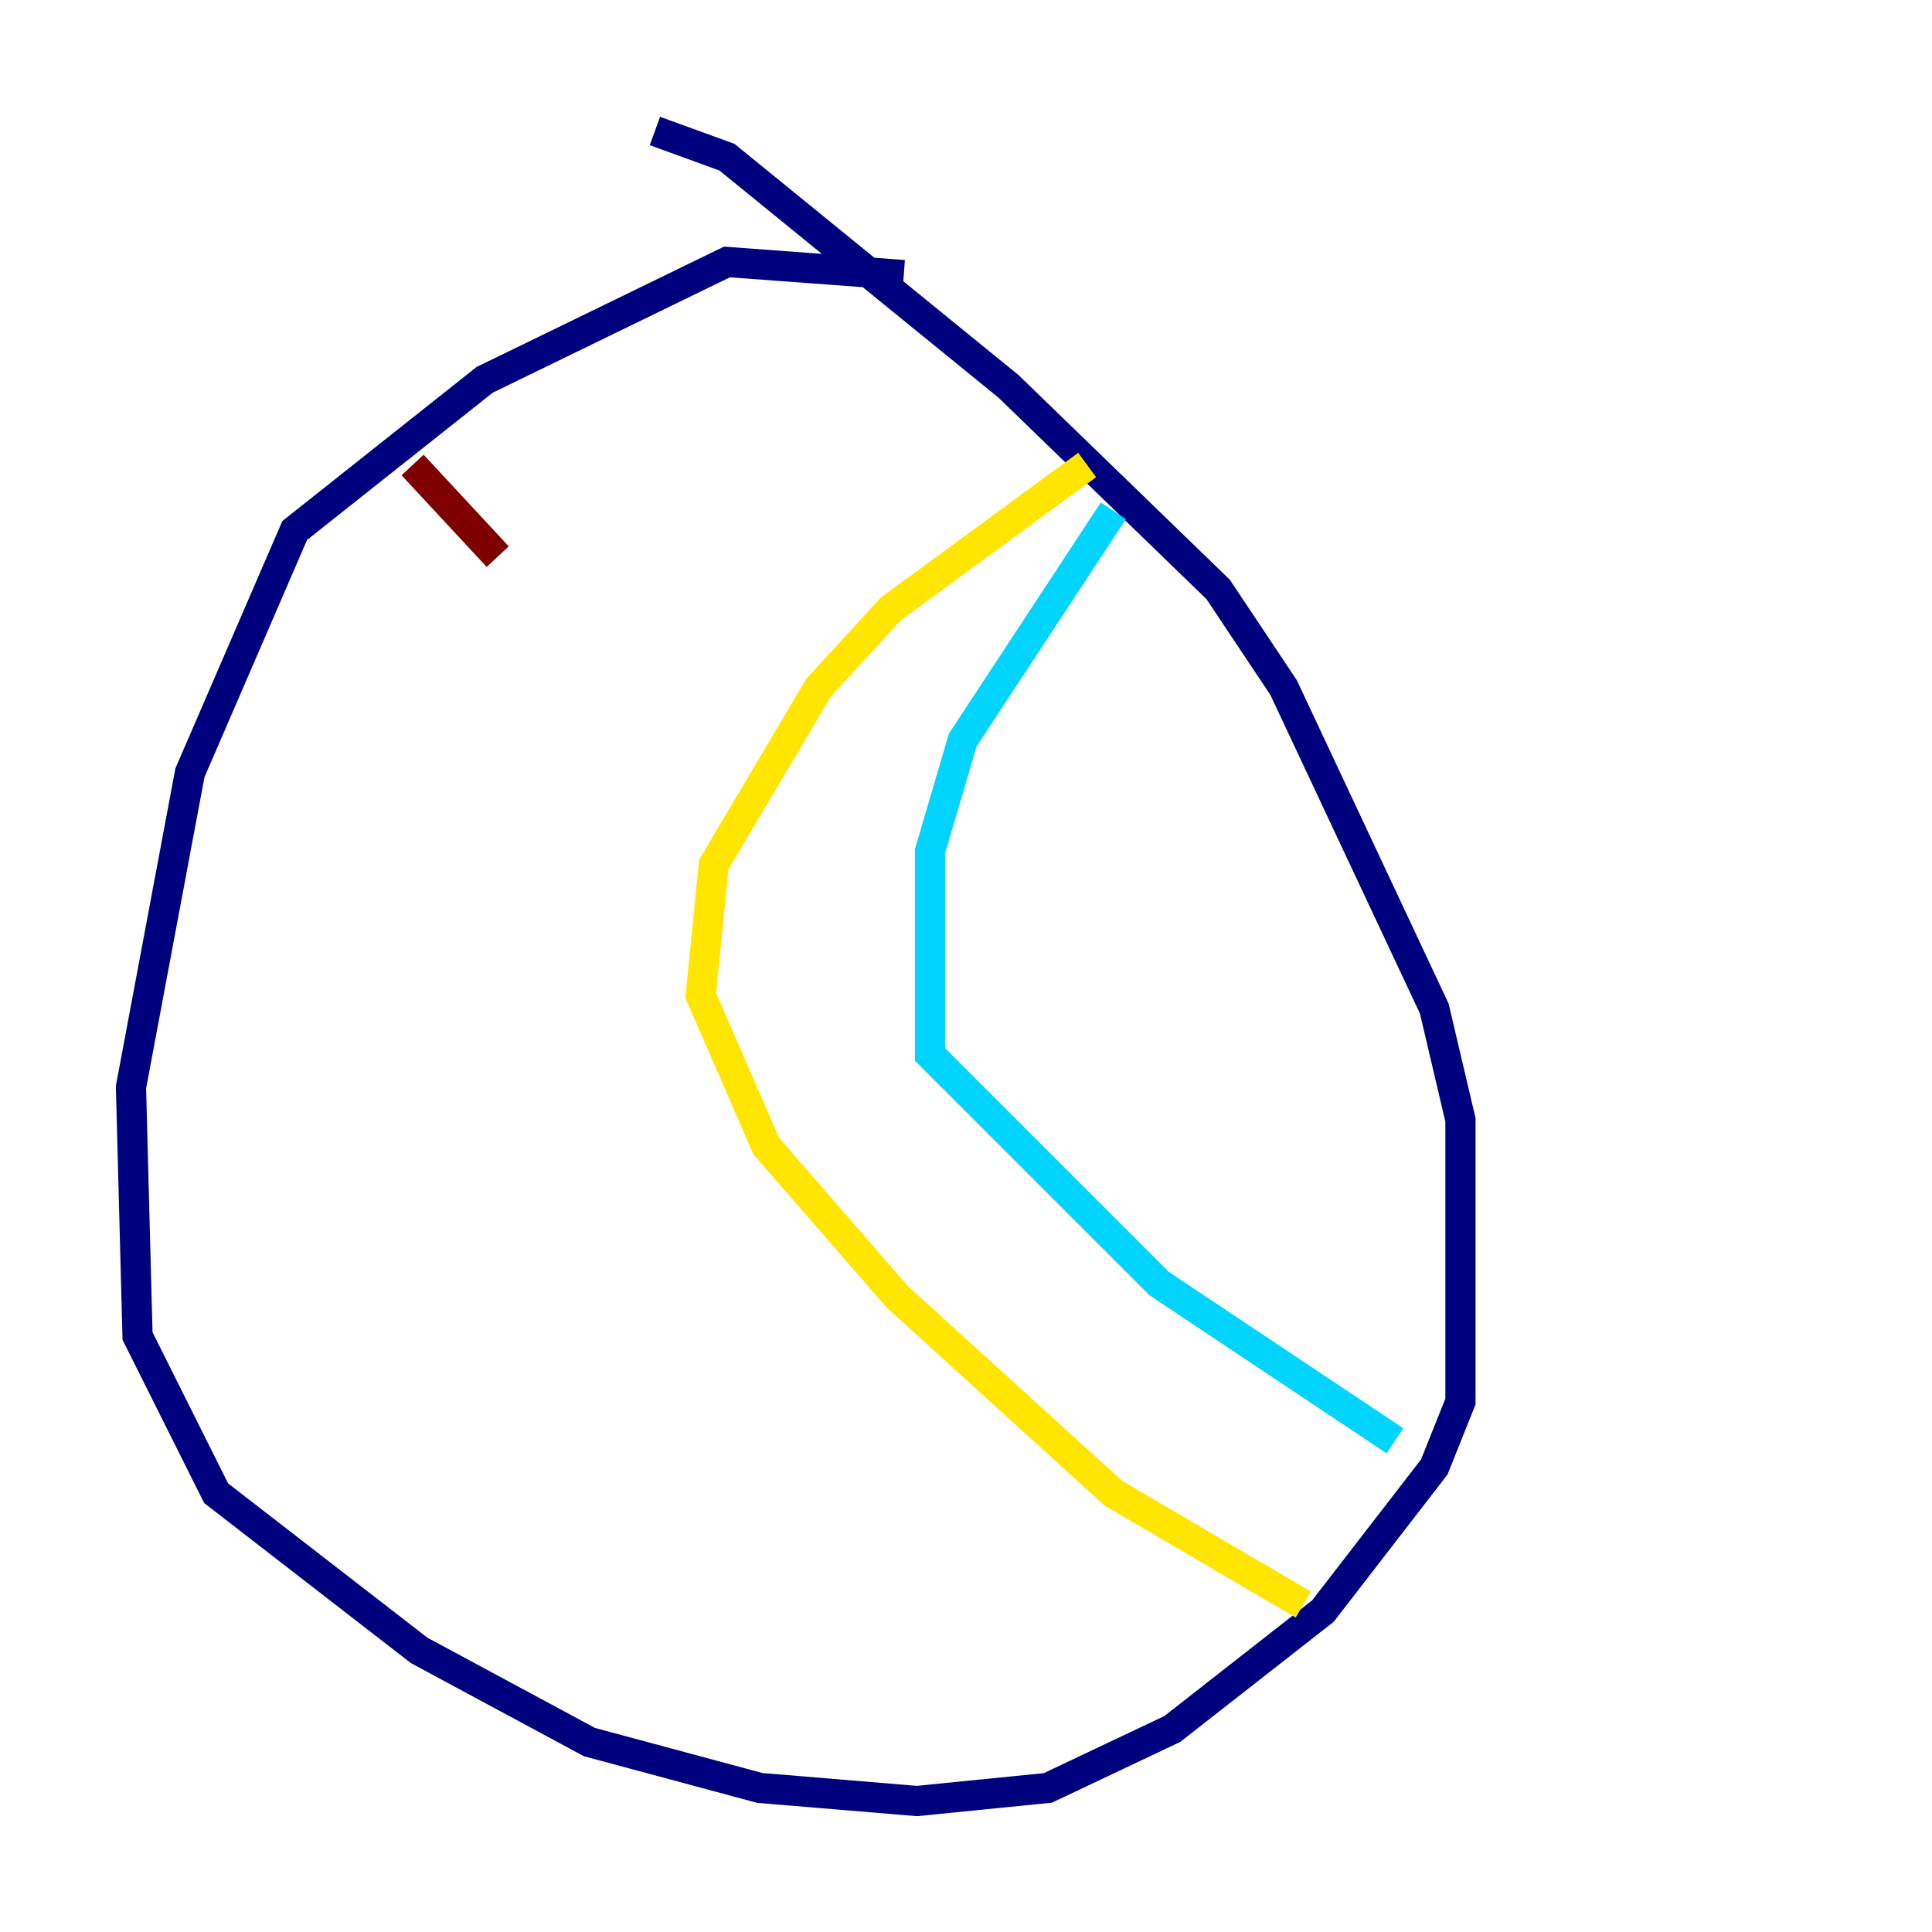 <?xml version="1.0" encoding="utf-8" ?>
<svg baseProfile="tiny" height="128" version="1.2" viewBox="0,0,128,128" width="128" xmlns="http://www.w3.org/2000/svg" xmlns:ev="http://www.w3.org/2001/xml-events" xmlns:xlink="http://www.w3.org/1999/xlink"><defs /><polyline fill="none" points="59.878,18.224 48.163,17.356 32.108,25.166 19.525,35.146 12.583,51.2 8.678,72.027 9.112,88.515 14.319,98.929 27.77,109.342 39.051,115.417 50.332,118.454 60.746,119.322 69.424,118.454 77.668,114.549 87.647,106.739 95.024,97.193 96.759,92.854 96.759,74.197 95.024,66.82 85.044,45.559 80.705,39.051 66.82,25.6 48.163,10.414 43.39,8.678" stroke="#00007f" stroke-width="2" /><polyline fill="none" points="73.763,33.844 63.783,49.031 61.614,56.407 61.614,69.858 76.8,85.044 92.42,95.458" stroke="#00d4ff" stroke-width="2" /><polyline fill="none" points="86.346,106.305 73.763,98.929 59.444,85.912 50.766,75.932 46.427,65.953 47.295,57.275 54.237,45.559 59.01,40.352 72.027,30.807" stroke="#ffe500" stroke-width="2" /><polyline fill="none" points="27.336,30.807 32.976,36.881" stroke="#7f0000" stroke-width="2" /></svg>